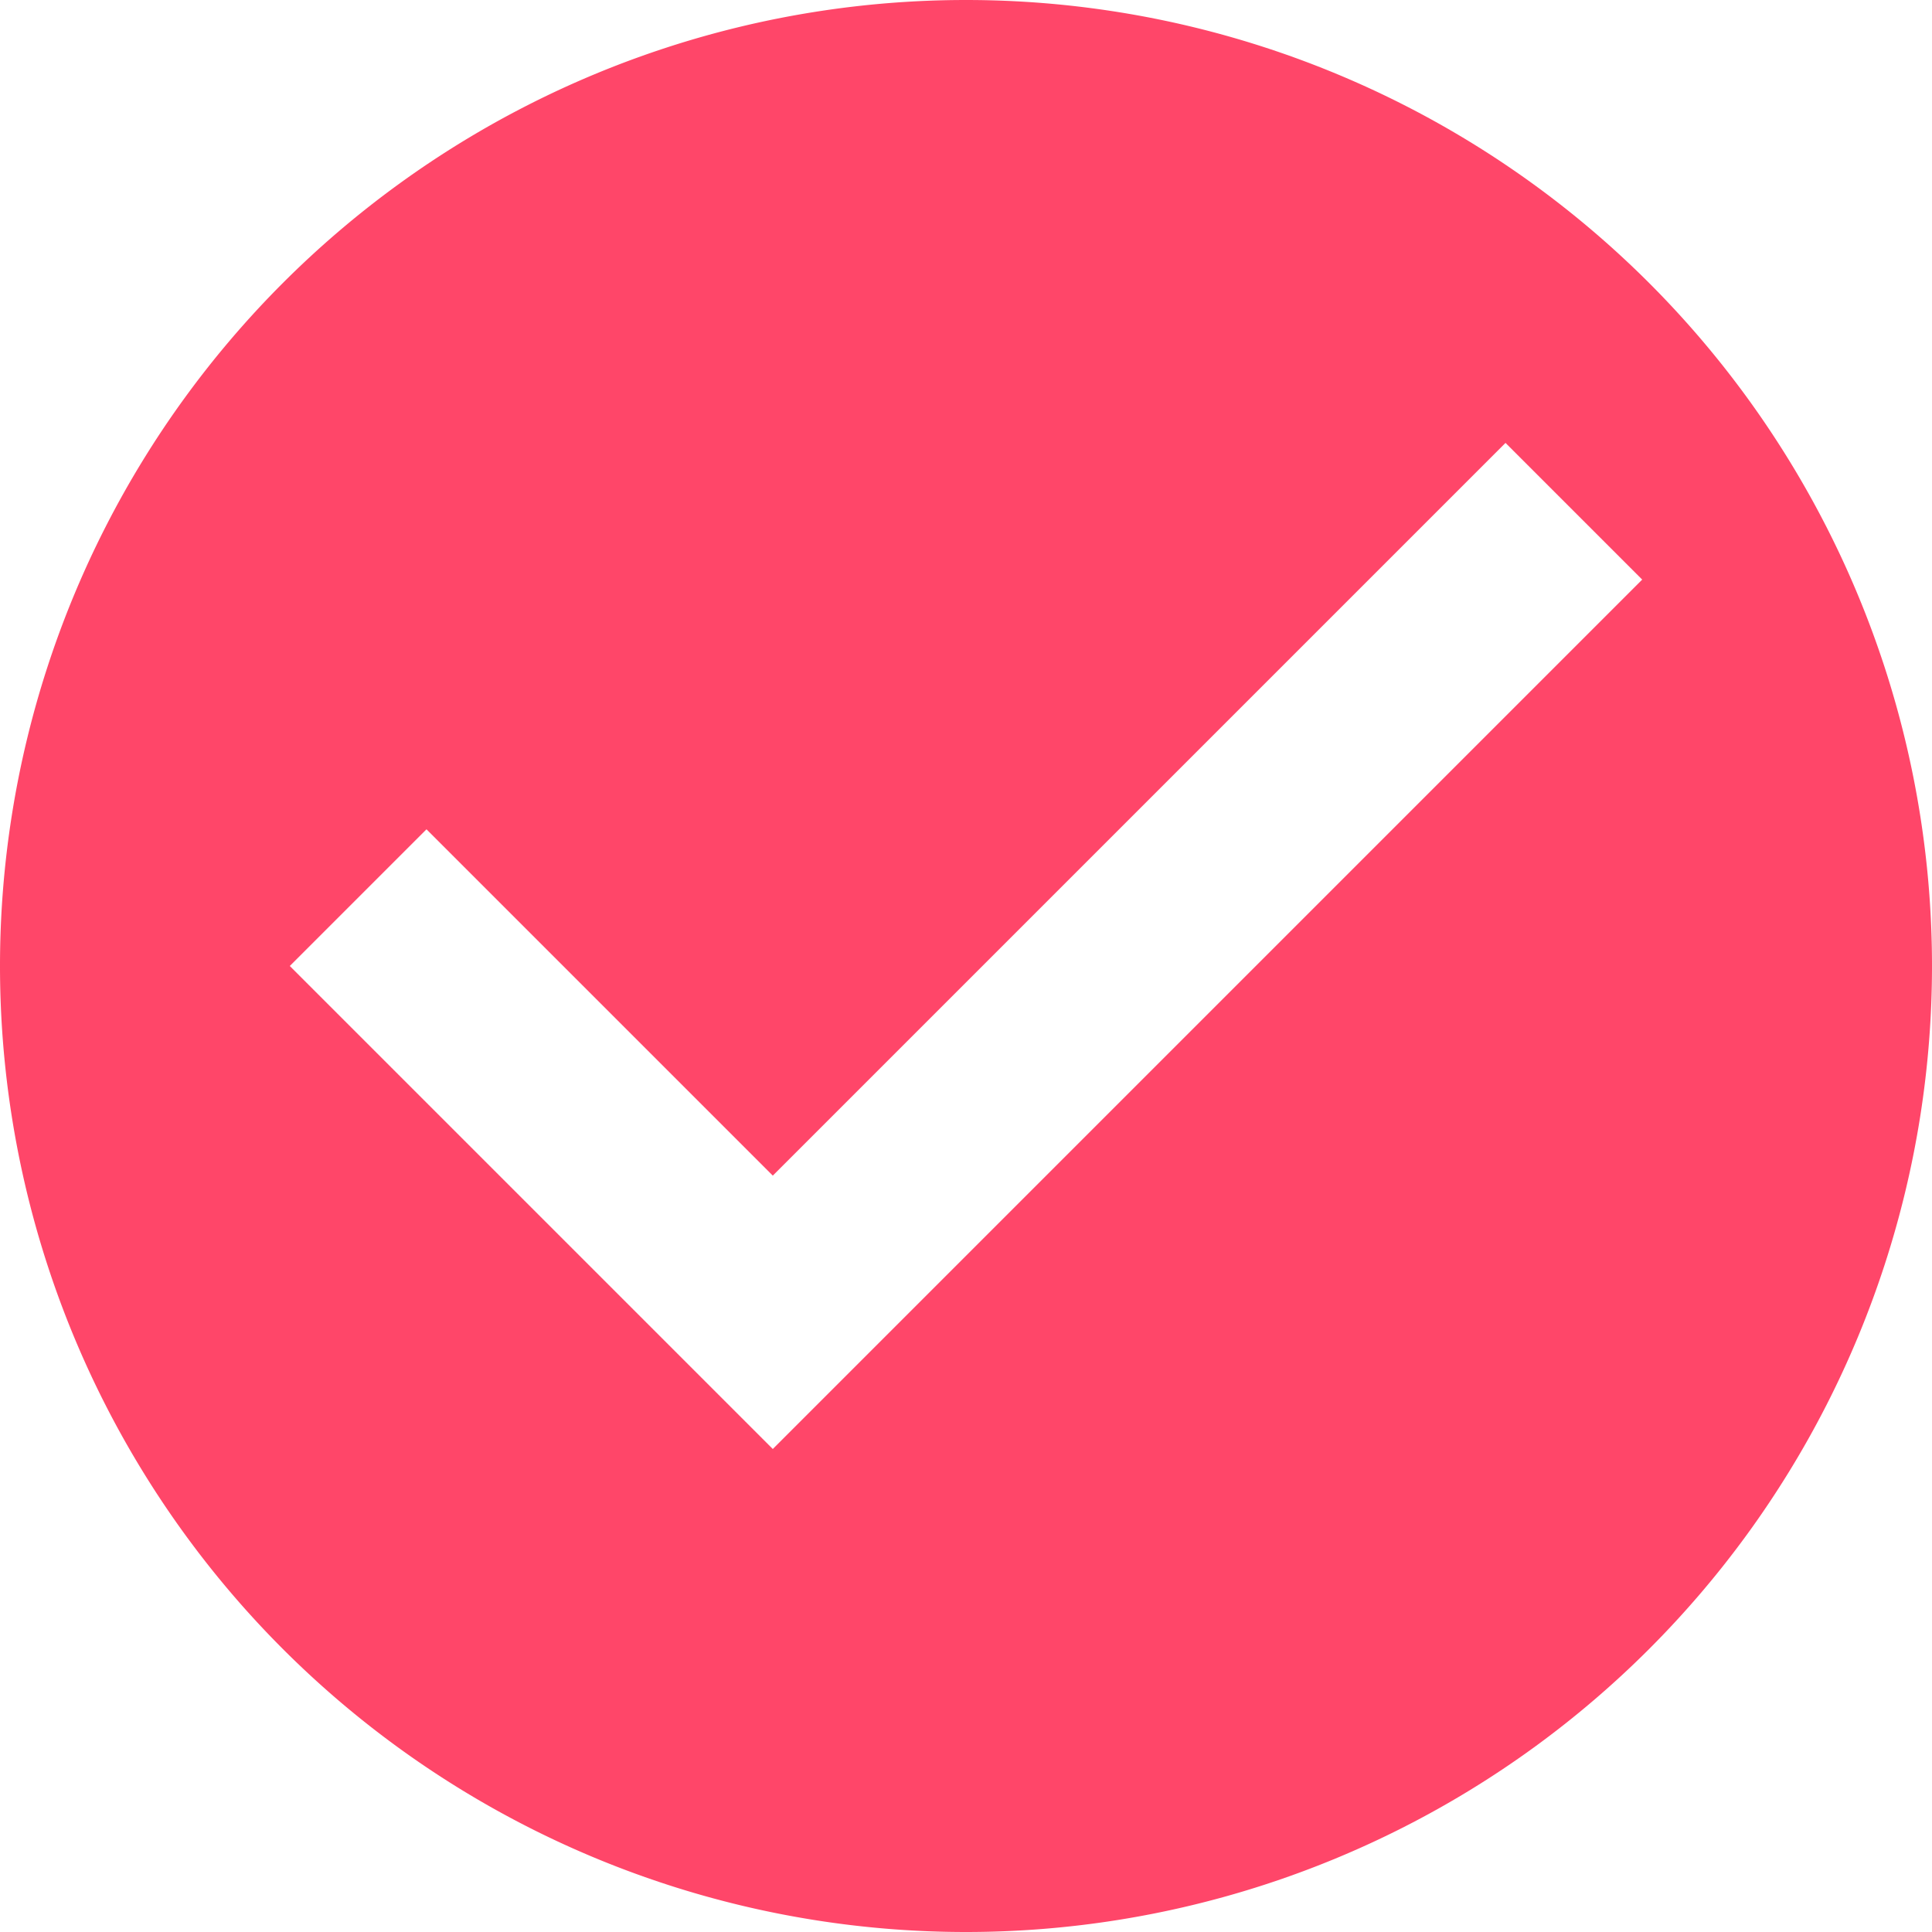 <svg xmlns="http://www.w3.org/2000/svg" width="16" height="16" viewBox="0 0 16 16">
    <path fill="#FF4669" fill-rule="nonzero" d="M8 0a8 8 0 1 0 0 16A8 8 0 0 0 8 0zM6.4 12l-4-4 1.132-1.132L6.4 9.736l6.068-6.068L13.6 4.8 6.4 12z"/>
</svg>
